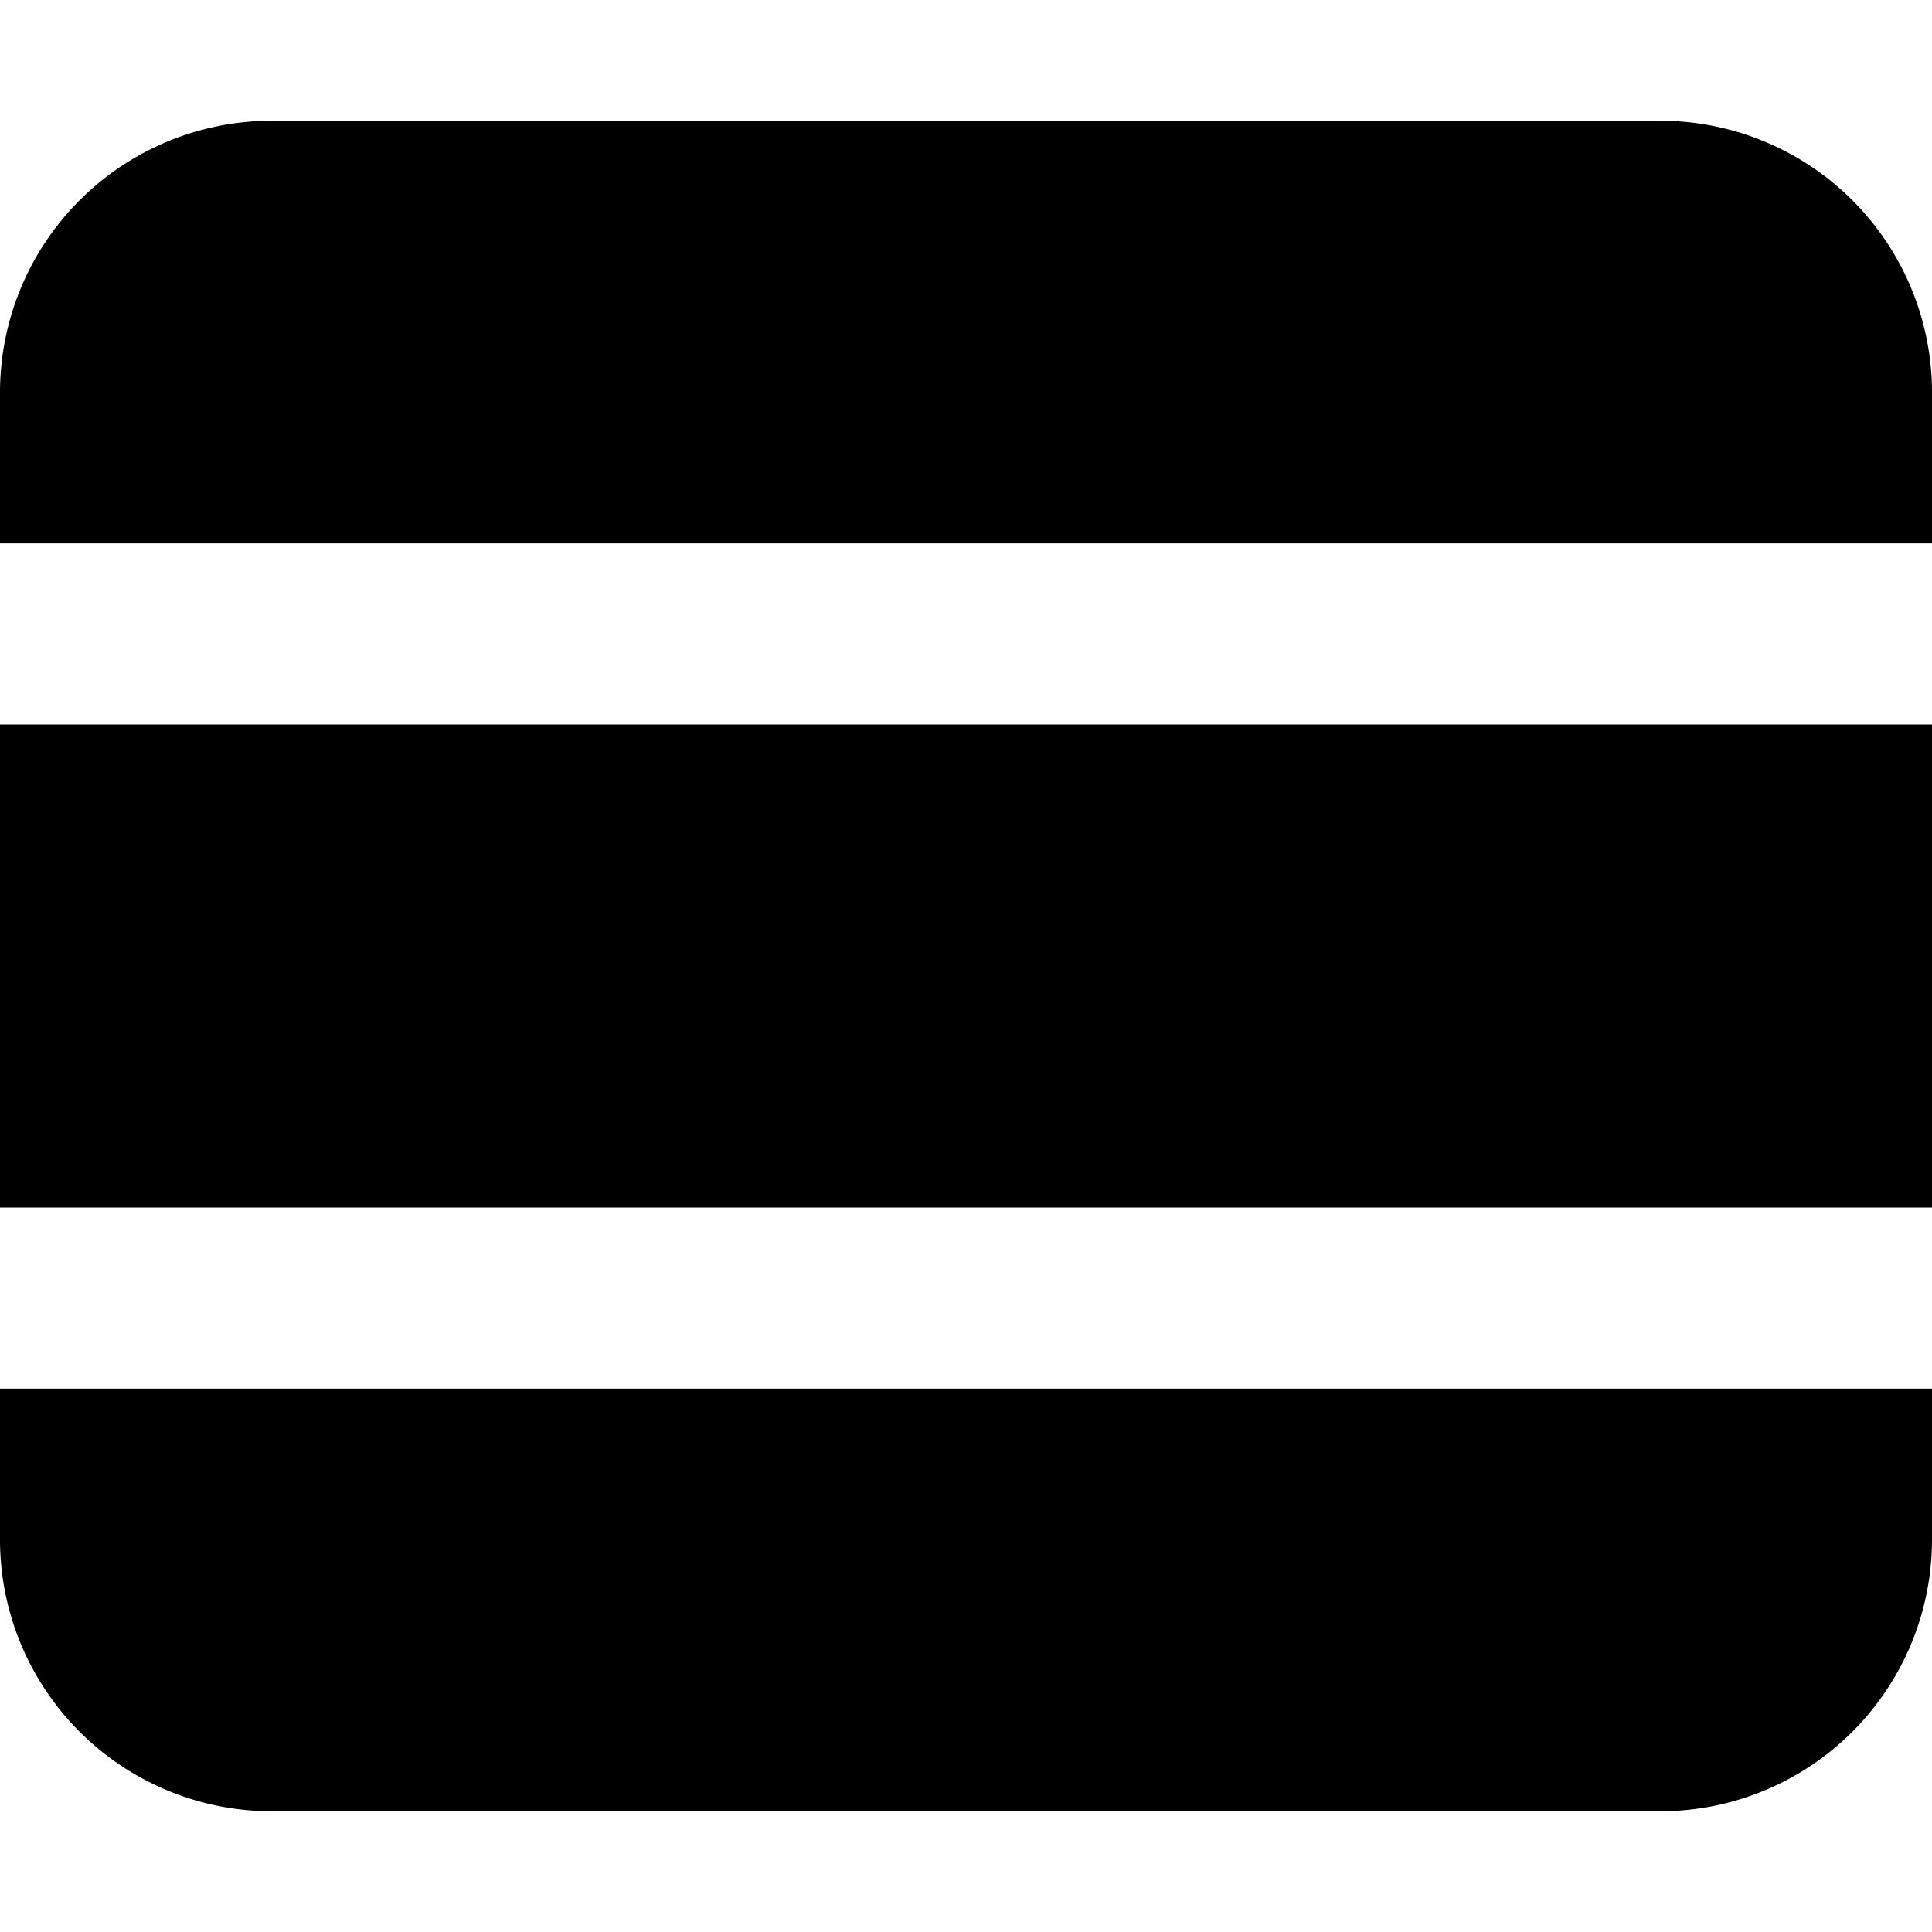 <svg xmlns="http://www.w3.org/2000/svg" width="16" height="16" fill="currentColor" viewBox="0 0 16 16">
  <path d="M16 3.25A2.25 2.25 0 0 0 13.75 1H2.25A2.25 2.25 0 0 0 0 3.25V4.5h16zM16 6H0v4h16zm0 5.5H0v1.25A2.25 2.25 0 0 0 2.25 15h11.5A2.25 2.25 0 0 0 16 12.75z"/>
</svg>
